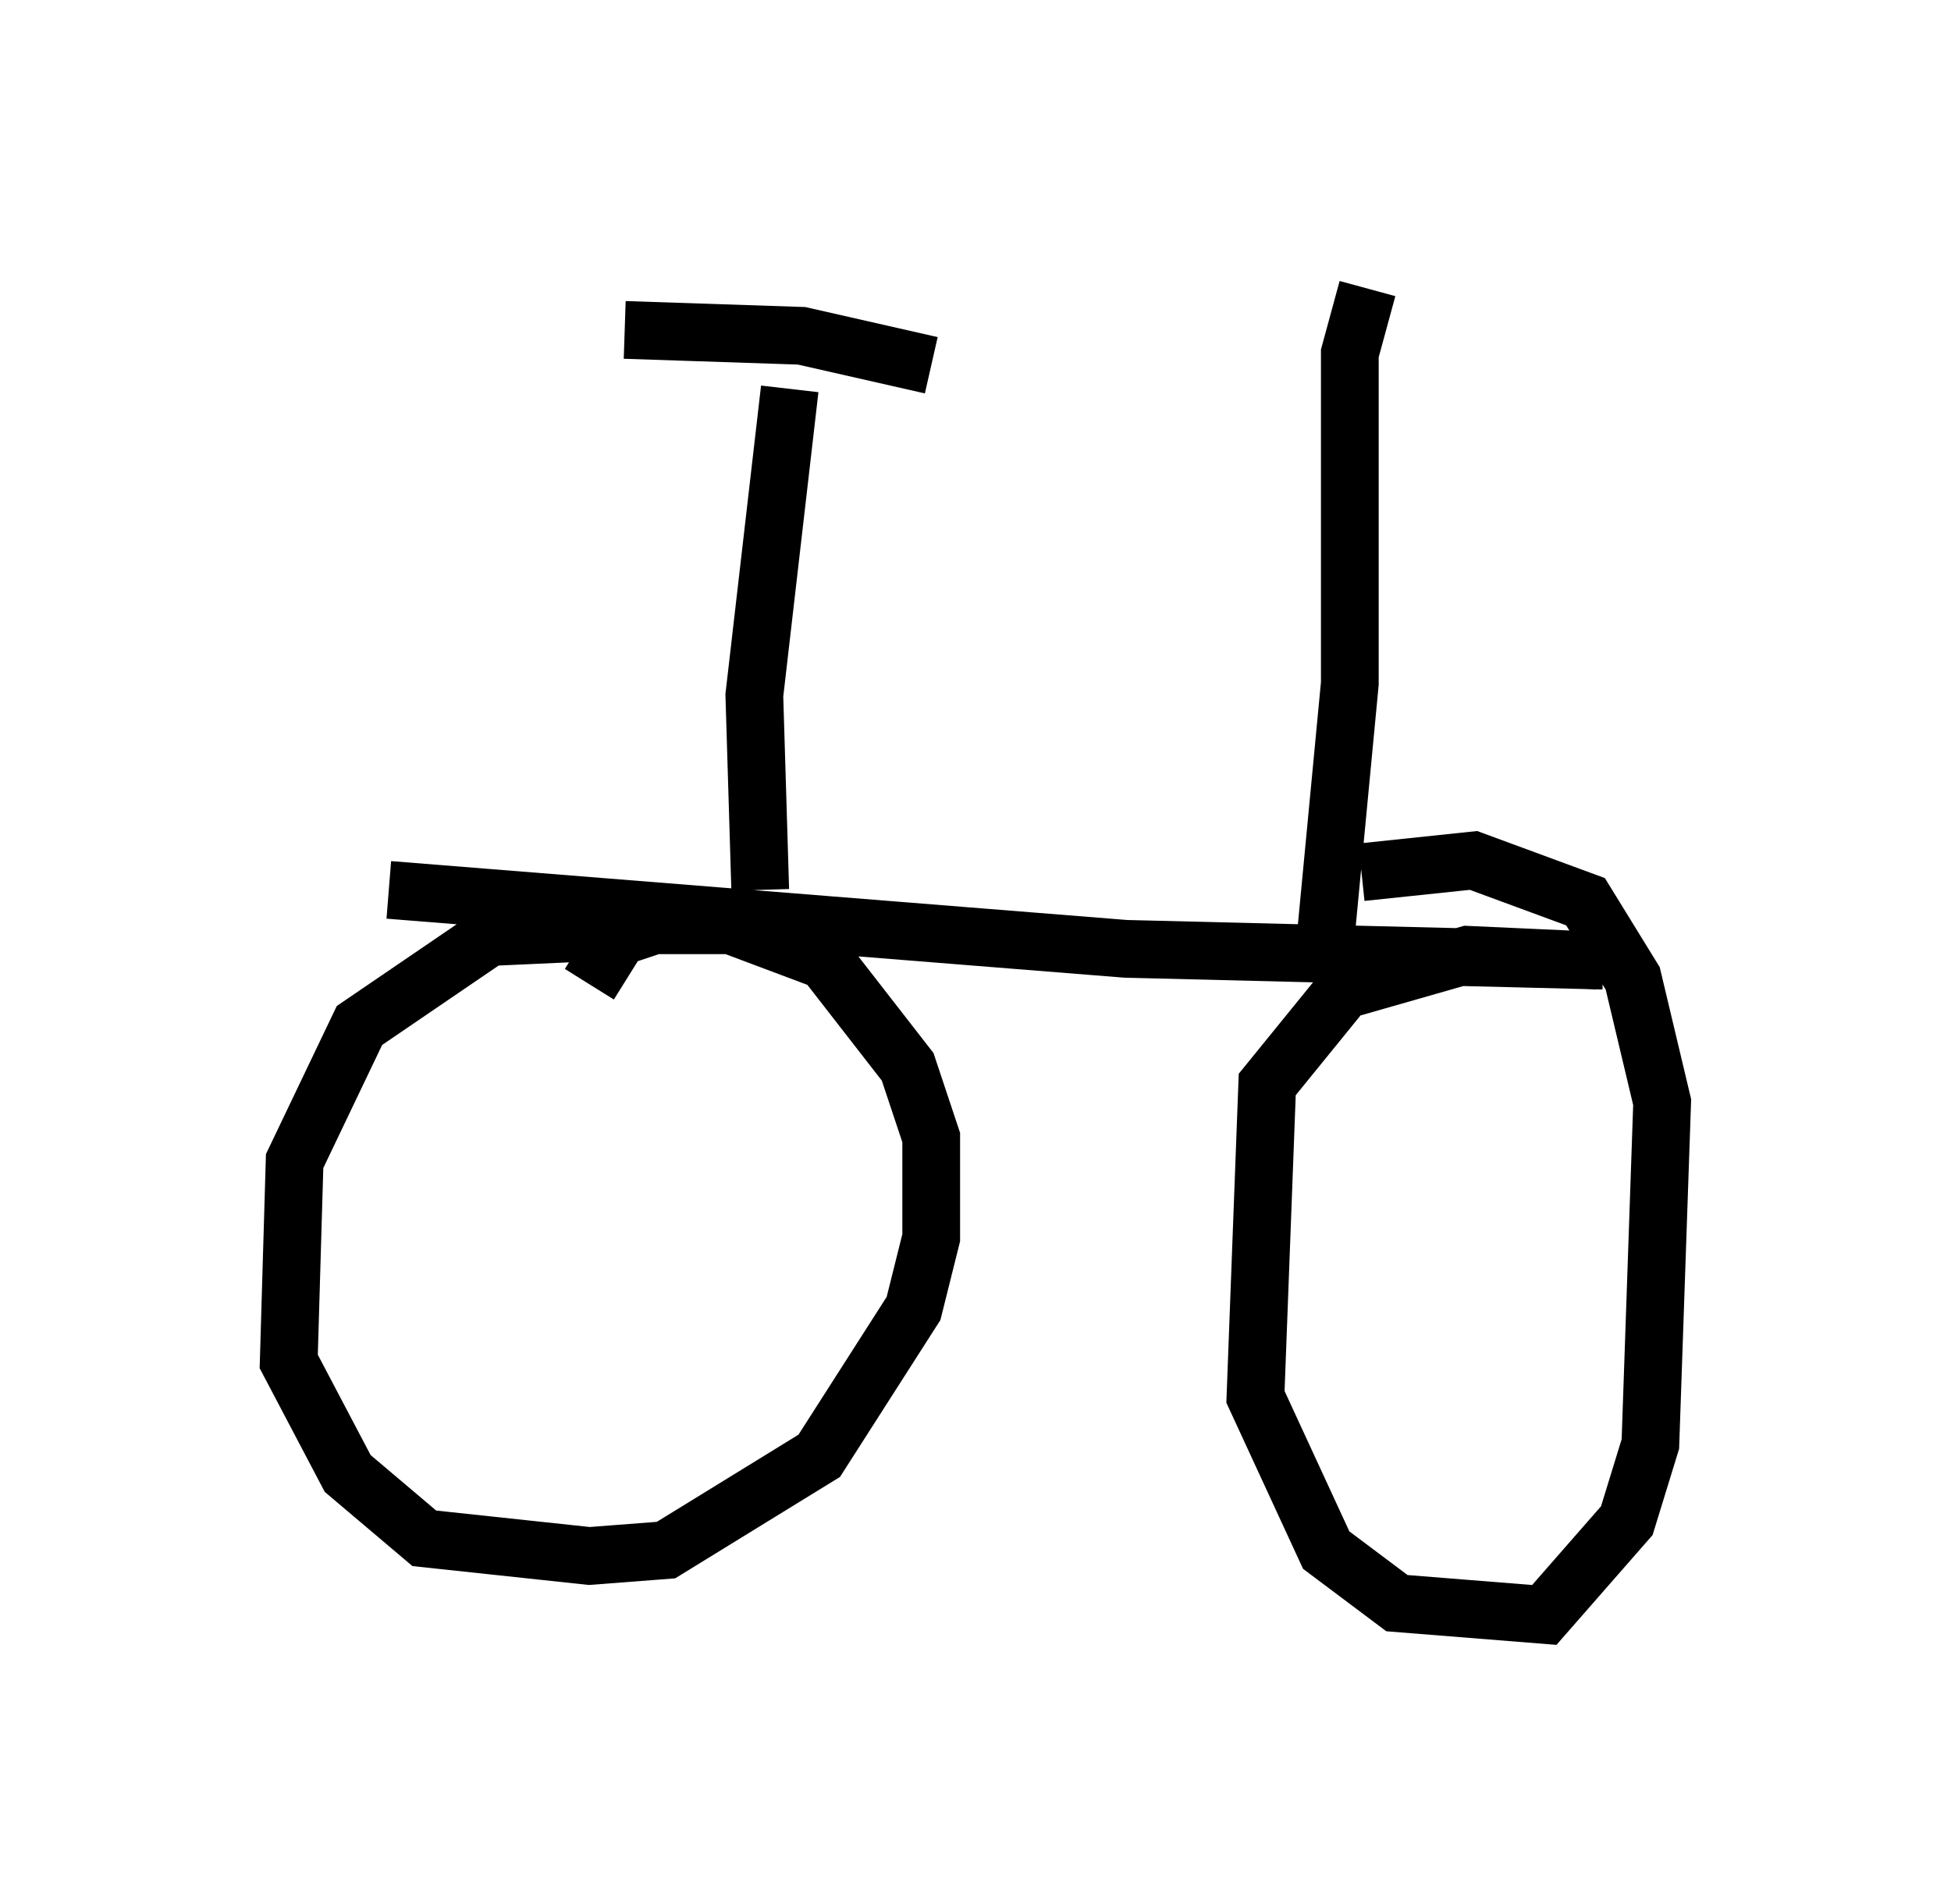 <?xml version="1.0" encoding="utf-8" ?>
<svg baseProfile="full" height="32.969" version="1.1" width="33.786" xmlns="http://www.w3.org/2000/svg" xmlns:ev="http://www.w3.org/2001/xml-events" xmlns:xlink="http://www.w3.org/1999/xlink"><defs /><rect fill="white" height="32.969" width="33.786" x="0" y="0" /><path d="M12.146, 16.944 m-1.429, -0.817 l-2.246, 0.102 -2.246, 1.531 l-1.123, 2.348 -0.102, 3.471 l1.021, 1.94 1.327, 1.123 l2.858, 0.306 1.327, -0.102 l2.654, -1.633 1.633, -2.552 l0.306, -1.225 0.0, -1.735 l-0.408, -1.225 -1.429, -1.838 l-1.633, -0.613 -1.327, 0.0 l-0.613, 0.204 -0.51, 0.817 m17.456, -0.408 l-2.246, -0.102 -2.144, 0.613 l-1.327, 1.633 -0.204, 5.41 l1.225, 2.654 1.225, 0.919 l2.552, 0.204 1.429, -1.633 l0.408, -1.327 0.204, -5.921 l-0.51, -2.144 -0.817, -1.327 l-1.94, -0.715 -1.94, 0.204 m-16.844, 0.306 l12.761, 1.021 8.269, 0.204 m-14.598, -1.225 l-0.102, -3.369 0.613, -5.308 m-2.858, -1.021 l3.063, 0.102 2.246, 0.51 m6.84, 9.8 l0.408, -4.288 0.0, -5.717 l0.306, -1.123 " fill="none" stroke="black" stroke-width="1" /></svg>